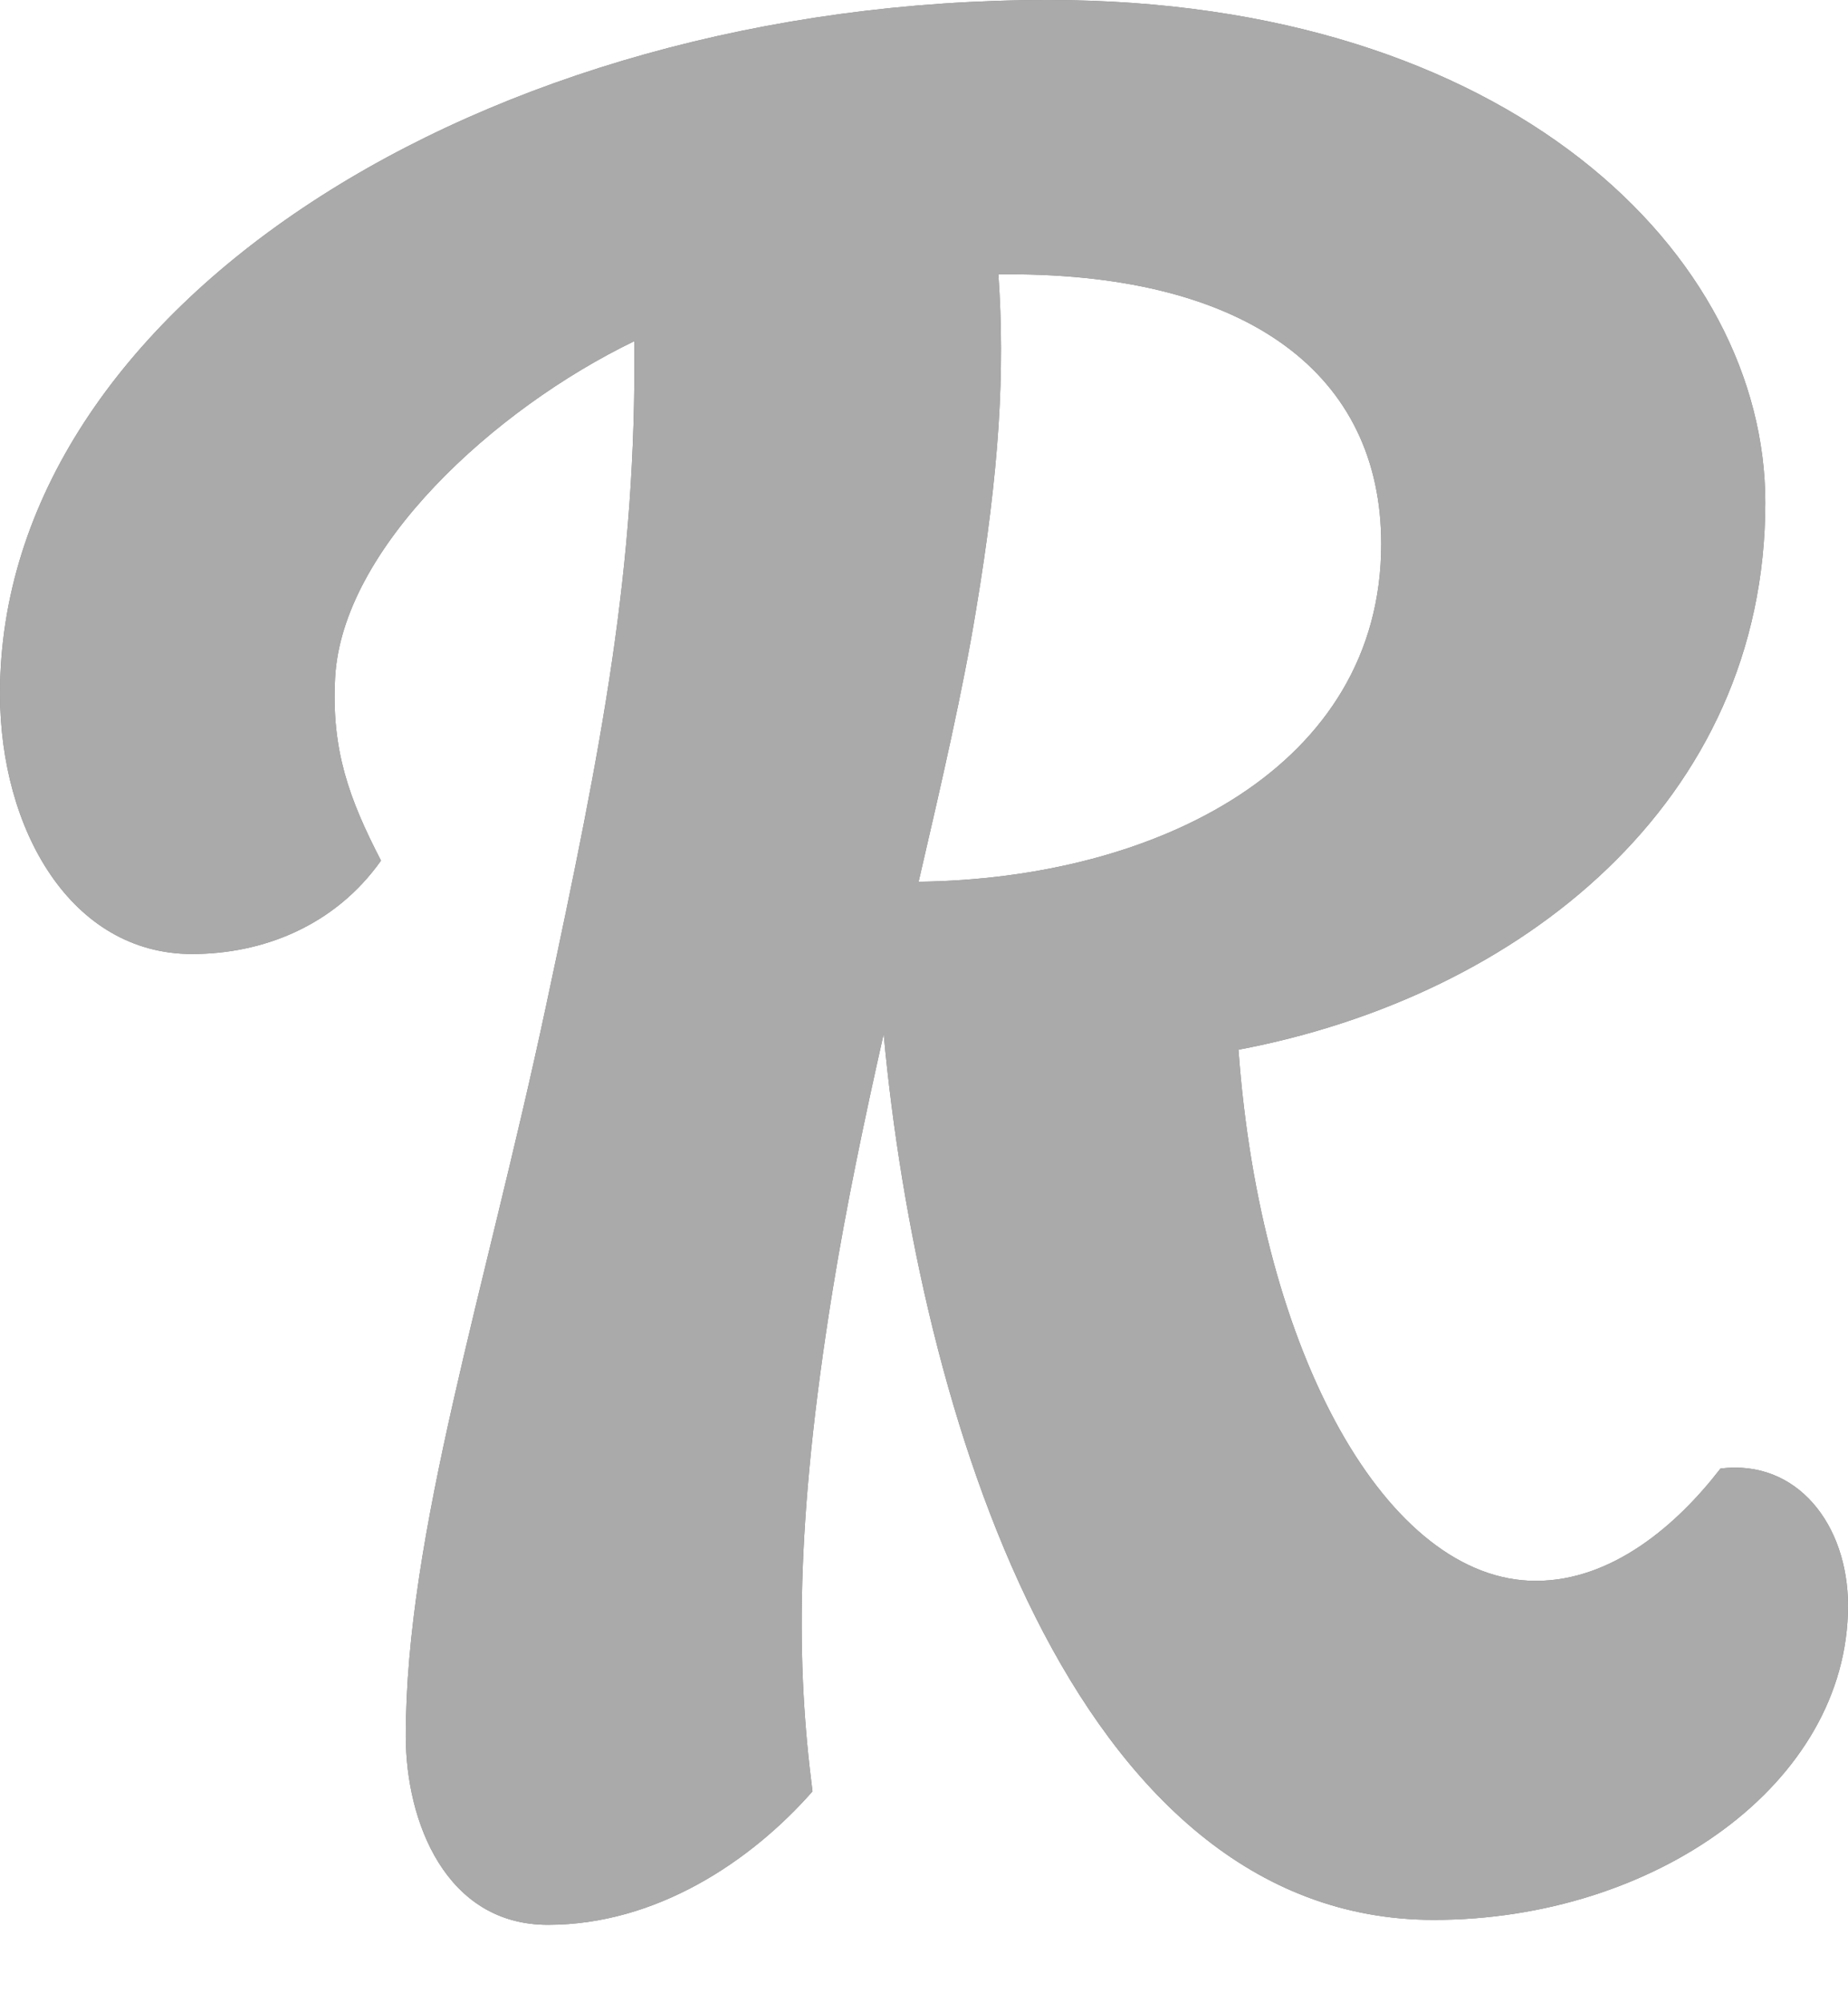 <?xml version="1.0" encoding="UTF-8"?>
<svg width="12px" height="13px" viewBox="0 0 12 13" version="1.1" xmlns="http://www.w3.org/2000/svg" xmlns:xlink="http://www.w3.org/1999/xlink">
    <!-- Generator: Sketch 49.1 (51147) - http://www.bohemiancoding.com/sketch -->
    <title>R_desativado</title>
    <desc>Created with Sketch.</desc>
    <defs></defs>
    <g id="Master-7" stroke="none" stroke-width="1" fill="none" fill-rule="evenodd">
        <g id="R_desativado">
            <g id="path-1-link" fill="#7C7C7C">
                <path d="M5.965,5.722 C6.115,5.076 6.254,4.472 6.337,3.964 C6.49,3.048 6.527,2.411 6.483,1.78 C6.506,1.78 6.529,1.78 6.553,1.78 C8.111,1.78 8.969,2.434 8.969,3.53 C8.969,4.973 7.514,5.703 5.965,5.722 Z M11.172,9.53 C10.89,9.896 10.469,10.259 9.973,10.259 C9.013,10.259 8.186,8.798 8.042,6.812 C9.87,6.467 11.463,5.206 11.463,3.261 C11.463,1.655 9.806,0 6.806,0 C3.126,0 0,1.998 0,4.501 C0,5.384 0.461,6.191 1.247,6.191 C1.702,6.191 2.171,6.012 2.474,5.585 C2.267,5.185 2.151,4.868 2.176,4.399 C2.22,3.56 3.207,2.654 4.119,2.214 C4.134,3.695 3.91,4.824 3.544,6.536 C3.151,8.377 2.635,9.956 2.635,11.266 C2.635,11.824 2.896,12.491 3.558,12.491 C4.261,12.491 4.876,12.08 5.276,11.625 C5.172,10.818 5.159,9.901 5.407,8.37 C5.495,7.828 5.613,7.264 5.738,6.71 C5.962,9.131 6.95,12.459 9.311,12.459 C10.738,12.459 12,11.578 12,10.42 C12,9.894 11.669,9.468 11.172,9.53 Z" id="path-1"></path>
            </g>
            <g id="path-1-link" fill="#AAAAAA" fill-rule="nonzero">
                <path d="M5.965,5.722 C6.115,5.076 6.254,4.472 6.337,3.964 C6.49,3.048 6.527,2.411 6.483,1.78 C6.506,1.78 6.529,1.78 6.553,1.78 C8.111,1.78 8.969,2.434 8.969,3.53 C8.969,4.973 7.514,5.703 5.965,5.722 Z M11.172,9.53 C10.89,9.896 10.469,10.259 9.973,10.259 C9.013,10.259 8.186,8.798 8.042,6.812 C9.87,6.467 11.463,5.206 11.463,3.261 C11.463,1.655 9.806,0 6.806,0 C3.126,0 0,1.998 0,4.501 C0,5.384 0.461,6.191 1.247,6.191 C1.702,6.191 2.171,6.012 2.474,5.585 C2.267,5.185 2.151,4.868 2.176,4.399 C2.22,3.56 3.207,2.654 4.119,2.214 C4.134,3.695 3.91,4.824 3.544,6.536 C3.151,8.377 2.635,9.956 2.635,11.266 C2.635,11.824 2.896,12.491 3.558,12.491 C4.261,12.491 4.876,12.08 5.276,11.625 C5.172,10.818 5.159,9.901 5.407,8.37 C5.495,7.828 5.613,7.264 5.738,6.71 C5.962,9.131 6.95,12.459 9.311,12.459 C10.738,12.459 12,11.578 12,10.42 C12,9.894 11.669,9.468 11.172,9.53 Z" id="path-1"></path>
            </g>
        </g>
    </g>
</svg>
